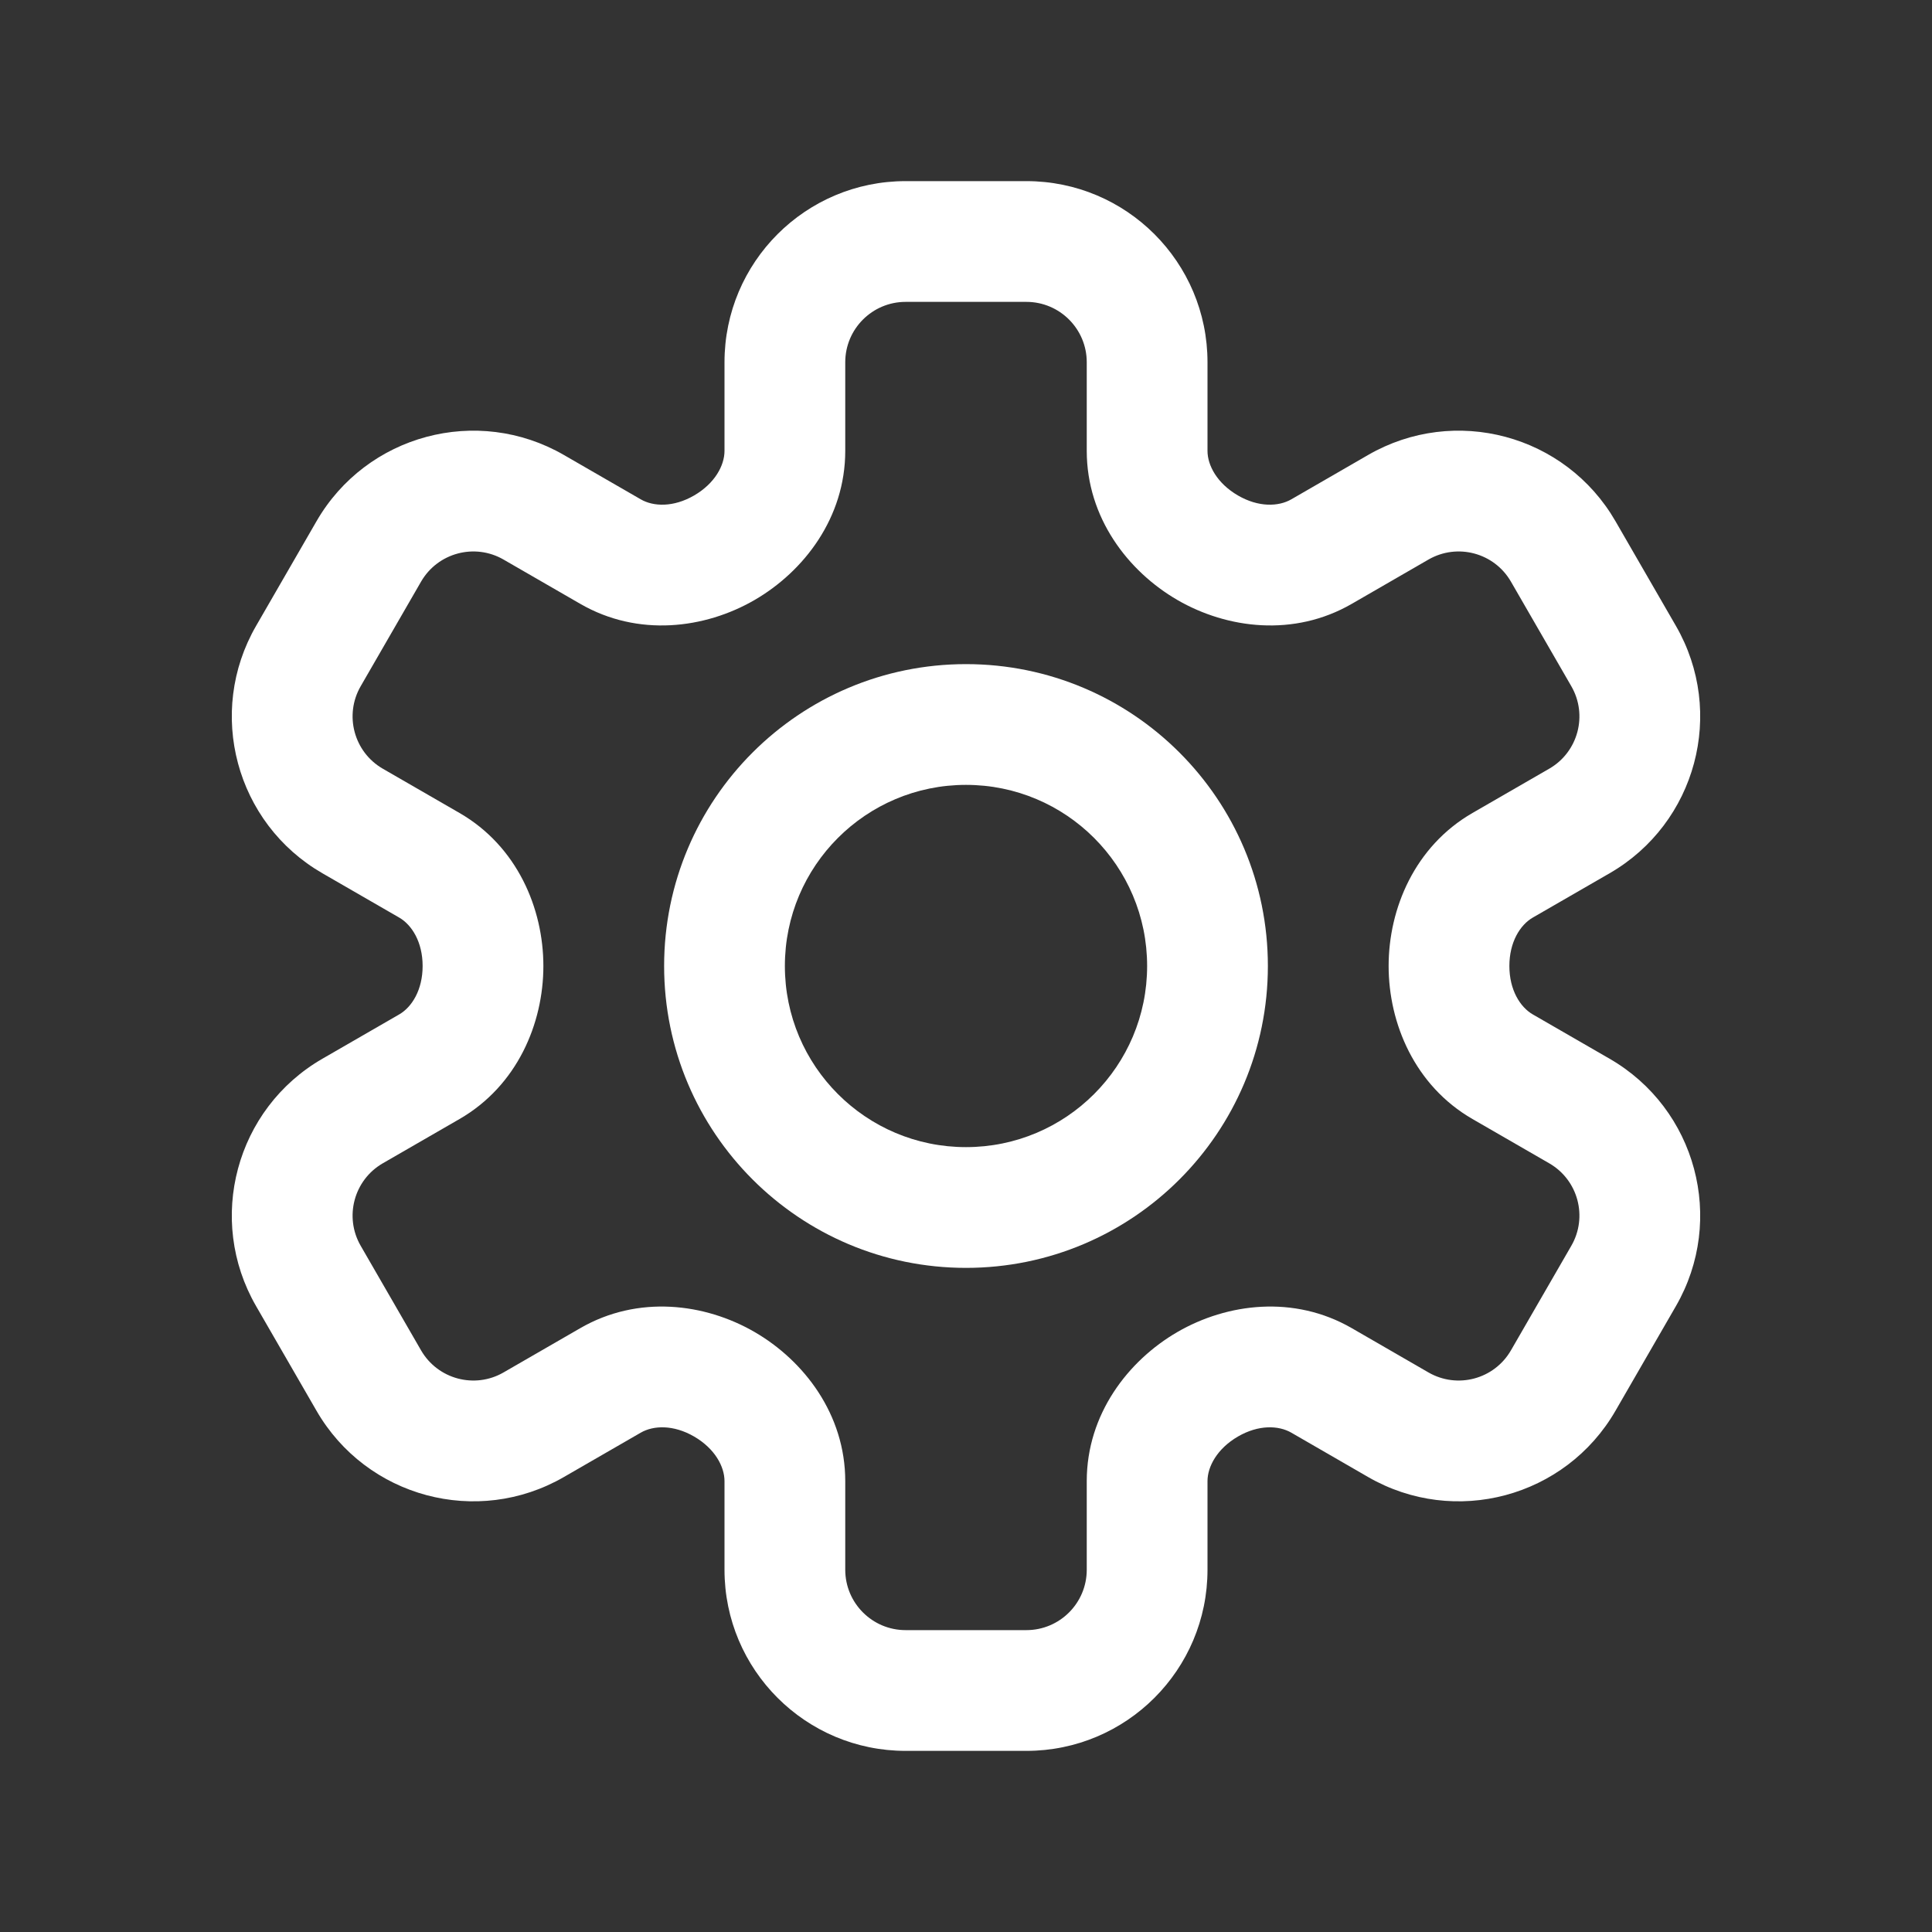 <svg width="32" height="32" viewBox="0 0 32 32" fill="none" xmlns="http://www.w3.org/2000/svg">
<rect x="0" y="0" width="32" height="32" fill="#333333" stroke="none"/>
<path fill-rule="evenodd" clip-rule="evenodd" d="M16 11C13.239 11 11 13.239 11 16C11 18.761 13.239 21 16 21C18.762 21 21 18.761 21 16C21 13.239 18.762 11 16 11ZM13 16C13 14.343 14.343 13 16 13C17.657 13 19 14.343 19 16C19 17.657 17.657 19 16 19C14.343 19 13 17.657 13 16Z" fill="white"/>
<path fill-rule="evenodd" clip-rule="evenodd" d="M15 3C13.343 3 12 4.343 12 6V7.468C12 7.708 11.842 8.006 11.496 8.207C11.155 8.404 10.824 8.393 10.612 8.27L9.34 7.536C7.905 6.707 6.07 7.199 5.242 8.634L4.242 10.366C3.413 11.801 3.905 13.636 5.34 14.464L6.612 15.198C6.823 15.32 7 15.605 7 16C7 16.395 6.823 16.68 6.612 16.802L5.34 17.536C3.905 18.364 3.413 20.199 4.242 21.634L5.242 23.366C6.07 24.801 7.905 25.293 9.34 24.464L10.612 23.73C10.824 23.607 11.155 23.596 11.496 23.793C11.842 23.994 12 24.292 12 24.532V26C12 27.657 13.343 29 15 29H17C18.657 29 20 27.657 20 26V24.532C20 24.292 20.159 23.994 20.505 23.793C20.845 23.596 21.176 23.607 21.389 23.73L22.66 24.464C24.095 25.293 25.93 24.801 26.758 23.366L27.758 21.634C28.587 20.199 28.095 18.364 26.66 17.536L25.388 16.802C25.177 16.68 25 16.395 25 16C25 15.605 25.177 15.32 25.388 15.198L26.66 14.464C28.095 13.636 28.587 11.801 27.758 10.366L26.758 8.634C25.93 7.199 24.095 6.707 22.66 7.536L21.389 8.27C21.176 8.393 20.845 8.404 20.505 8.207C20.159 8.006 20 7.708 20 7.468V6C20 4.343 18.657 3 17 3H15ZM14 6C14 5.448 14.448 5 15 5H17C17.552 5 18 5.448 18 6V7.468C18 8.574 18.683 9.463 19.502 9.938C20.328 10.416 21.434 10.553 22.389 10.002L23.66 9.268C24.139 8.992 24.75 9.156 25.026 9.634L26.026 11.366C26.302 11.844 26.139 12.456 25.66 12.732L24.388 13.466C23.433 14.018 23 15.048 23 16C23 16.951 23.433 17.982 24.388 18.534L25.66 19.268C26.139 19.544 26.302 20.156 26.026 20.634L25.026 22.366C24.75 22.844 24.139 23.008 23.66 22.732L22.389 21.998C21.434 21.447 20.328 21.584 19.502 22.062C18.683 22.537 18 23.426 18 24.532V26C18 26.552 17.552 27 17 27H15C14.448 27 14 26.552 14 26V24.532C14 23.426 13.317 22.537 12.498 22.062C11.672 21.584 10.566 21.447 9.612 21.998L8.34 22.732C7.862 23.008 7.25 22.844 6.974 22.366L5.974 20.634C5.698 20.156 5.862 19.544 6.34 19.268L7.612 18.534C8.567 17.982 9 16.952 9 16C9 15.048 8.567 14.018 7.612 13.466L6.34 12.732C5.862 12.456 5.698 11.844 5.974 11.366L6.974 9.634C7.25 9.156 7.862 8.992 8.34 9.268L9.612 10.002C10.566 10.553 11.672 10.416 12.498 9.938C13.317 9.463 14 8.574 14 7.468V6Z" fill="white"/>
</svg>
